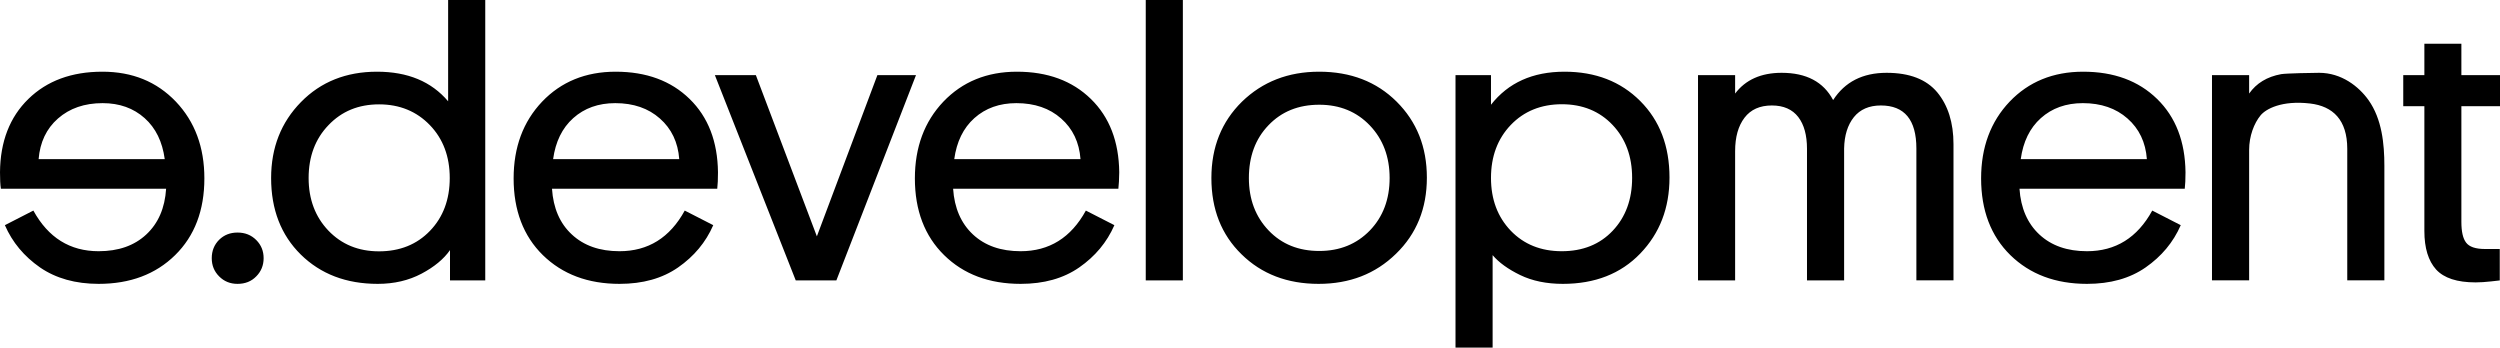 <svg width="187" height="26" viewBox="0 0 187 26" fill="none" xmlns="http://www.w3.org/2000/svg">
<path d="M0 12.885C0.019 10.589 0.729 8.762 2.122 7.402C3.516 6.043 5.357 5.363 7.658 5.363C9.902 5.363 11.724 6.107 13.156 7.604C14.577 9.101 15.287 11.012 15.287 13.344C15.287 15.732 14.558 17.652 13.099 19.084C11.64 20.517 9.733 21.233 7.378 21.233C5.647 21.233 4.179 20.82 2.992 20.003C1.804 19.176 0.926 18.129 0.365 16.843L2.496 15.751C3.609 17.78 5.236 18.791 7.377 18.791C8.854 18.791 10.042 18.377 10.94 17.541C11.837 16.706 12.333 15.567 12.426 14.116H0.065C0.019 13.813 0 13.399 0 12.885ZM4.338 8.863C3.468 9.625 2.992 10.644 2.889 11.902H12.322C12.146 10.598 11.65 9.579 10.818 8.835C9.985 8.091 8.939 7.715 7.676 7.715C6.321 7.715 5.208 8.1 4.338 8.863ZM17.765 21.233C17.223 21.233 16.765 21.05 16.391 20.673C16.017 20.297 15.839 19.847 15.839 19.314C15.839 18.763 16.025 18.304 16.391 17.936C16.765 17.569 17.223 17.395 17.765 17.395C18.326 17.395 18.793 17.578 19.168 17.955C19.542 18.331 19.719 18.781 19.719 19.314C19.719 19.847 19.533 20.306 19.167 20.673C18.802 21.05 18.335 21.233 17.765 21.233ZM33.66 20.976V18.708C33.192 19.378 32.482 19.966 31.529 20.471C30.574 20.976 29.481 21.233 28.256 21.233C25.899 21.233 23.983 20.499 22.497 19.038C21.018 17.578 20.28 15.668 20.28 13.317C20.28 11.039 21.028 9.147 22.515 7.632C24.001 6.117 25.899 5.363 28.199 5.363C30.5 5.363 32.266 6.098 33.52 7.577V0H36.297V20.976H33.66ZM23.085 13.317C23.085 14.906 23.581 16.219 24.562 17.248C25.544 18.276 26.806 18.8 28.349 18.8C29.911 18.8 31.183 18.285 32.163 17.266C33.145 16.247 33.641 14.924 33.641 13.317C33.641 11.71 33.145 10.387 32.155 9.359C31.163 8.33 29.892 7.806 28.359 7.806C26.816 7.806 25.563 8.321 24.572 9.359C23.581 10.387 23.085 11.71 23.085 13.317ZM53.65 14.116H41.289C41.383 15.567 41.879 16.715 42.776 17.541C43.673 18.377 44.861 18.791 46.339 18.791C48.48 18.791 50.107 17.78 51.219 15.751L53.351 16.843C52.79 18.129 51.911 19.176 50.724 20.003C49.536 20.829 48.078 21.233 46.338 21.233C43.982 21.233 42.075 20.517 40.607 19.084C39.148 17.652 38.419 15.732 38.419 13.344C38.419 11.012 39.13 9.101 40.551 7.604C41.972 6.117 43.804 5.363 46.048 5.363C48.348 5.363 50.191 6.043 51.584 7.402C52.977 8.762 53.677 10.589 53.705 12.885C53.705 13.399 53.687 13.813 53.65 14.116H53.65ZM46.021 7.715C44.758 7.715 43.711 8.091 42.879 8.835C42.047 9.579 41.551 10.608 41.373 11.902H50.807C50.714 10.644 50.228 9.625 49.359 8.863C48.498 8.1 47.386 7.715 46.021 7.715ZM56.539 5.621L61.102 17.679L65.628 5.621H68.516L62.56 20.976H59.522L53.473 5.621H56.539ZM83.654 14.116H71.293C71.387 15.567 71.892 16.715 72.78 17.541C73.678 18.377 74.865 18.791 76.343 18.791C78.483 18.791 80.111 17.78 81.223 15.751L83.356 16.843C82.794 18.129 81.915 19.176 80.728 20.003C79.54 20.829 78.082 21.233 76.343 21.233C73.987 21.233 72.079 20.517 70.621 19.084C69.162 17.652 68.433 15.732 68.433 13.344C68.433 11.012 69.144 9.101 70.564 7.604C71.986 6.117 73.819 5.363 76.062 5.363C78.362 5.363 80.204 6.043 81.598 7.402C82.991 8.762 83.692 10.589 83.719 12.885C83.71 13.399 83.692 13.813 83.654 14.116ZM76.025 7.715C74.763 7.715 73.715 8.091 72.883 8.835C72.051 9.579 71.556 10.608 71.378 11.902H80.821C80.728 10.644 80.242 9.625 79.372 8.863C78.512 8.1 77.39 7.715 76.025 7.715ZM88.478 0H85.702V20.976H88.478V0ZM90.612 13.317C90.612 11.002 91.378 9.101 92.901 7.604C94.435 6.117 96.352 5.363 98.671 5.363C101.027 5.363 102.963 6.107 104.468 7.604C105.973 9.101 106.73 10.993 106.73 13.289C106.73 15.585 105.964 17.486 104.42 18.983C102.878 20.489 100.952 21.233 98.632 21.233C96.296 21.233 94.37 20.499 92.865 19.02C91.359 17.551 90.612 15.65 90.612 13.317ZM93.416 13.317C93.416 14.906 93.912 16.21 94.892 17.238C95.875 18.267 97.136 18.772 98.68 18.772C100.223 18.772 101.476 18.258 102.467 17.238C103.449 16.219 103.944 14.906 103.944 13.317C103.944 11.728 103.449 10.415 102.467 9.386C101.485 8.357 100.223 7.834 98.68 7.834C97.118 7.834 95.857 8.348 94.883 9.368C93.901 10.387 93.416 11.71 93.416 13.317ZM111.648 19.084V26H108.872V5.621H111.526V7.834C112.817 6.19 114.64 5.363 117.024 5.363C119.344 5.363 121.232 6.098 122.69 7.558C124.15 9.019 124.878 10.929 124.878 13.28C124.878 15.558 124.15 17.45 122.69 18.965C121.232 20.48 119.297 21.233 116.903 21.233C115.679 21.233 114.613 21.013 113.705 20.572C112.799 20.131 112.116 19.635 111.648 19.084ZM113.004 9.349C112.022 10.378 111.526 11.7 111.526 13.308C111.526 14.915 112.022 16.228 113.004 17.257C113.986 18.276 115.257 18.791 116.819 18.791C118.399 18.791 119.671 18.276 120.633 17.257C121.597 16.237 122.083 14.915 122.083 13.308C122.083 11.7 121.597 10.378 120.624 9.349C119.652 8.321 118.38 7.797 116.828 7.797C115.275 7.797 113.986 8.321 113.004 9.349ZM137.94 11.104V20.976H135.163V11.131C135.163 10.121 134.948 9.322 134.509 8.752C134.07 8.183 133.414 7.889 132.536 7.889C131.639 7.889 130.956 8.192 130.488 8.807C130.021 9.423 129.787 10.249 129.787 11.306V20.976H127.011V5.621H129.787V6.998C130.564 5.97 131.722 5.446 133.265 5.446C135.117 5.446 136.397 6.126 137.118 7.485C137.997 6.126 139.324 5.446 141.119 5.446C142.83 5.446 144.093 5.933 144.907 6.906C145.711 7.88 146.121 9.175 146.121 10.782V20.967H143.345V11.104C143.345 8.964 142.456 7.889 140.689 7.889C139.81 7.889 139.137 8.183 138.67 8.762C138.202 9.349 137.959 10.13 137.94 11.104ZM163.42 14.116H151.058C151.152 15.567 151.657 16.715 152.545 17.541C153.443 18.377 154.631 18.791 156.107 18.791C158.249 18.791 159.876 17.78 160.989 15.751L163.12 16.843C162.559 18.129 161.68 19.176 160.493 20.003C159.306 20.829 157.846 21.233 156.107 21.233C153.752 21.233 151.844 20.517 150.376 19.084C148.917 17.652 148.187 15.732 148.187 13.344C148.187 11.012 148.899 9.101 150.32 7.604C151.74 6.117 153.574 5.363 155.818 5.363C158.118 5.363 159.959 6.043 161.353 7.402C162.746 8.762 163.447 10.589 163.476 12.885C163.476 13.399 163.456 13.813 163.42 14.116ZM155.799 7.715C154.536 7.715 153.489 8.091 152.657 8.835C151.826 9.579 151.33 10.608 151.152 11.902H160.586C160.493 10.644 160.007 9.625 159.137 8.863C158.276 8.1 157.154 7.715 155.799 7.715ZM175.575 20.976V11.131C175.575 8.973 174.509 7.944 172.797 7.742C170.657 7.494 169.487 8.155 169.095 8.624C168.6 9.221 168.235 10.185 168.235 11.214V20.967H165.457V5.621H168.235V6.998C168.778 6.227 169.571 5.74 170.627 5.547C170.983 5.483 173.058 5.446 173.471 5.446C175.145 5.446 176.435 6.466 177.163 7.485C178.173 8.908 178.351 10.773 178.351 12.398V20.967H175.575V20.976ZM184.111 3.27V5.621H187V7.944H184.111V16.586C184.111 17.312 184.223 17.835 184.465 18.148C184.699 18.46 185.168 18.625 185.869 18.625H186.982V20.976C186.962 20.976 186.738 21.004 186.326 21.05C185.906 21.096 185.522 21.123 185.177 21.123C183.793 21.123 182.811 20.802 182.221 20.159C181.642 19.516 181.343 18.561 181.343 17.275V7.944H179.763V5.621H181.343V3.27H184.111Z" fill="black"/>
</svg>
